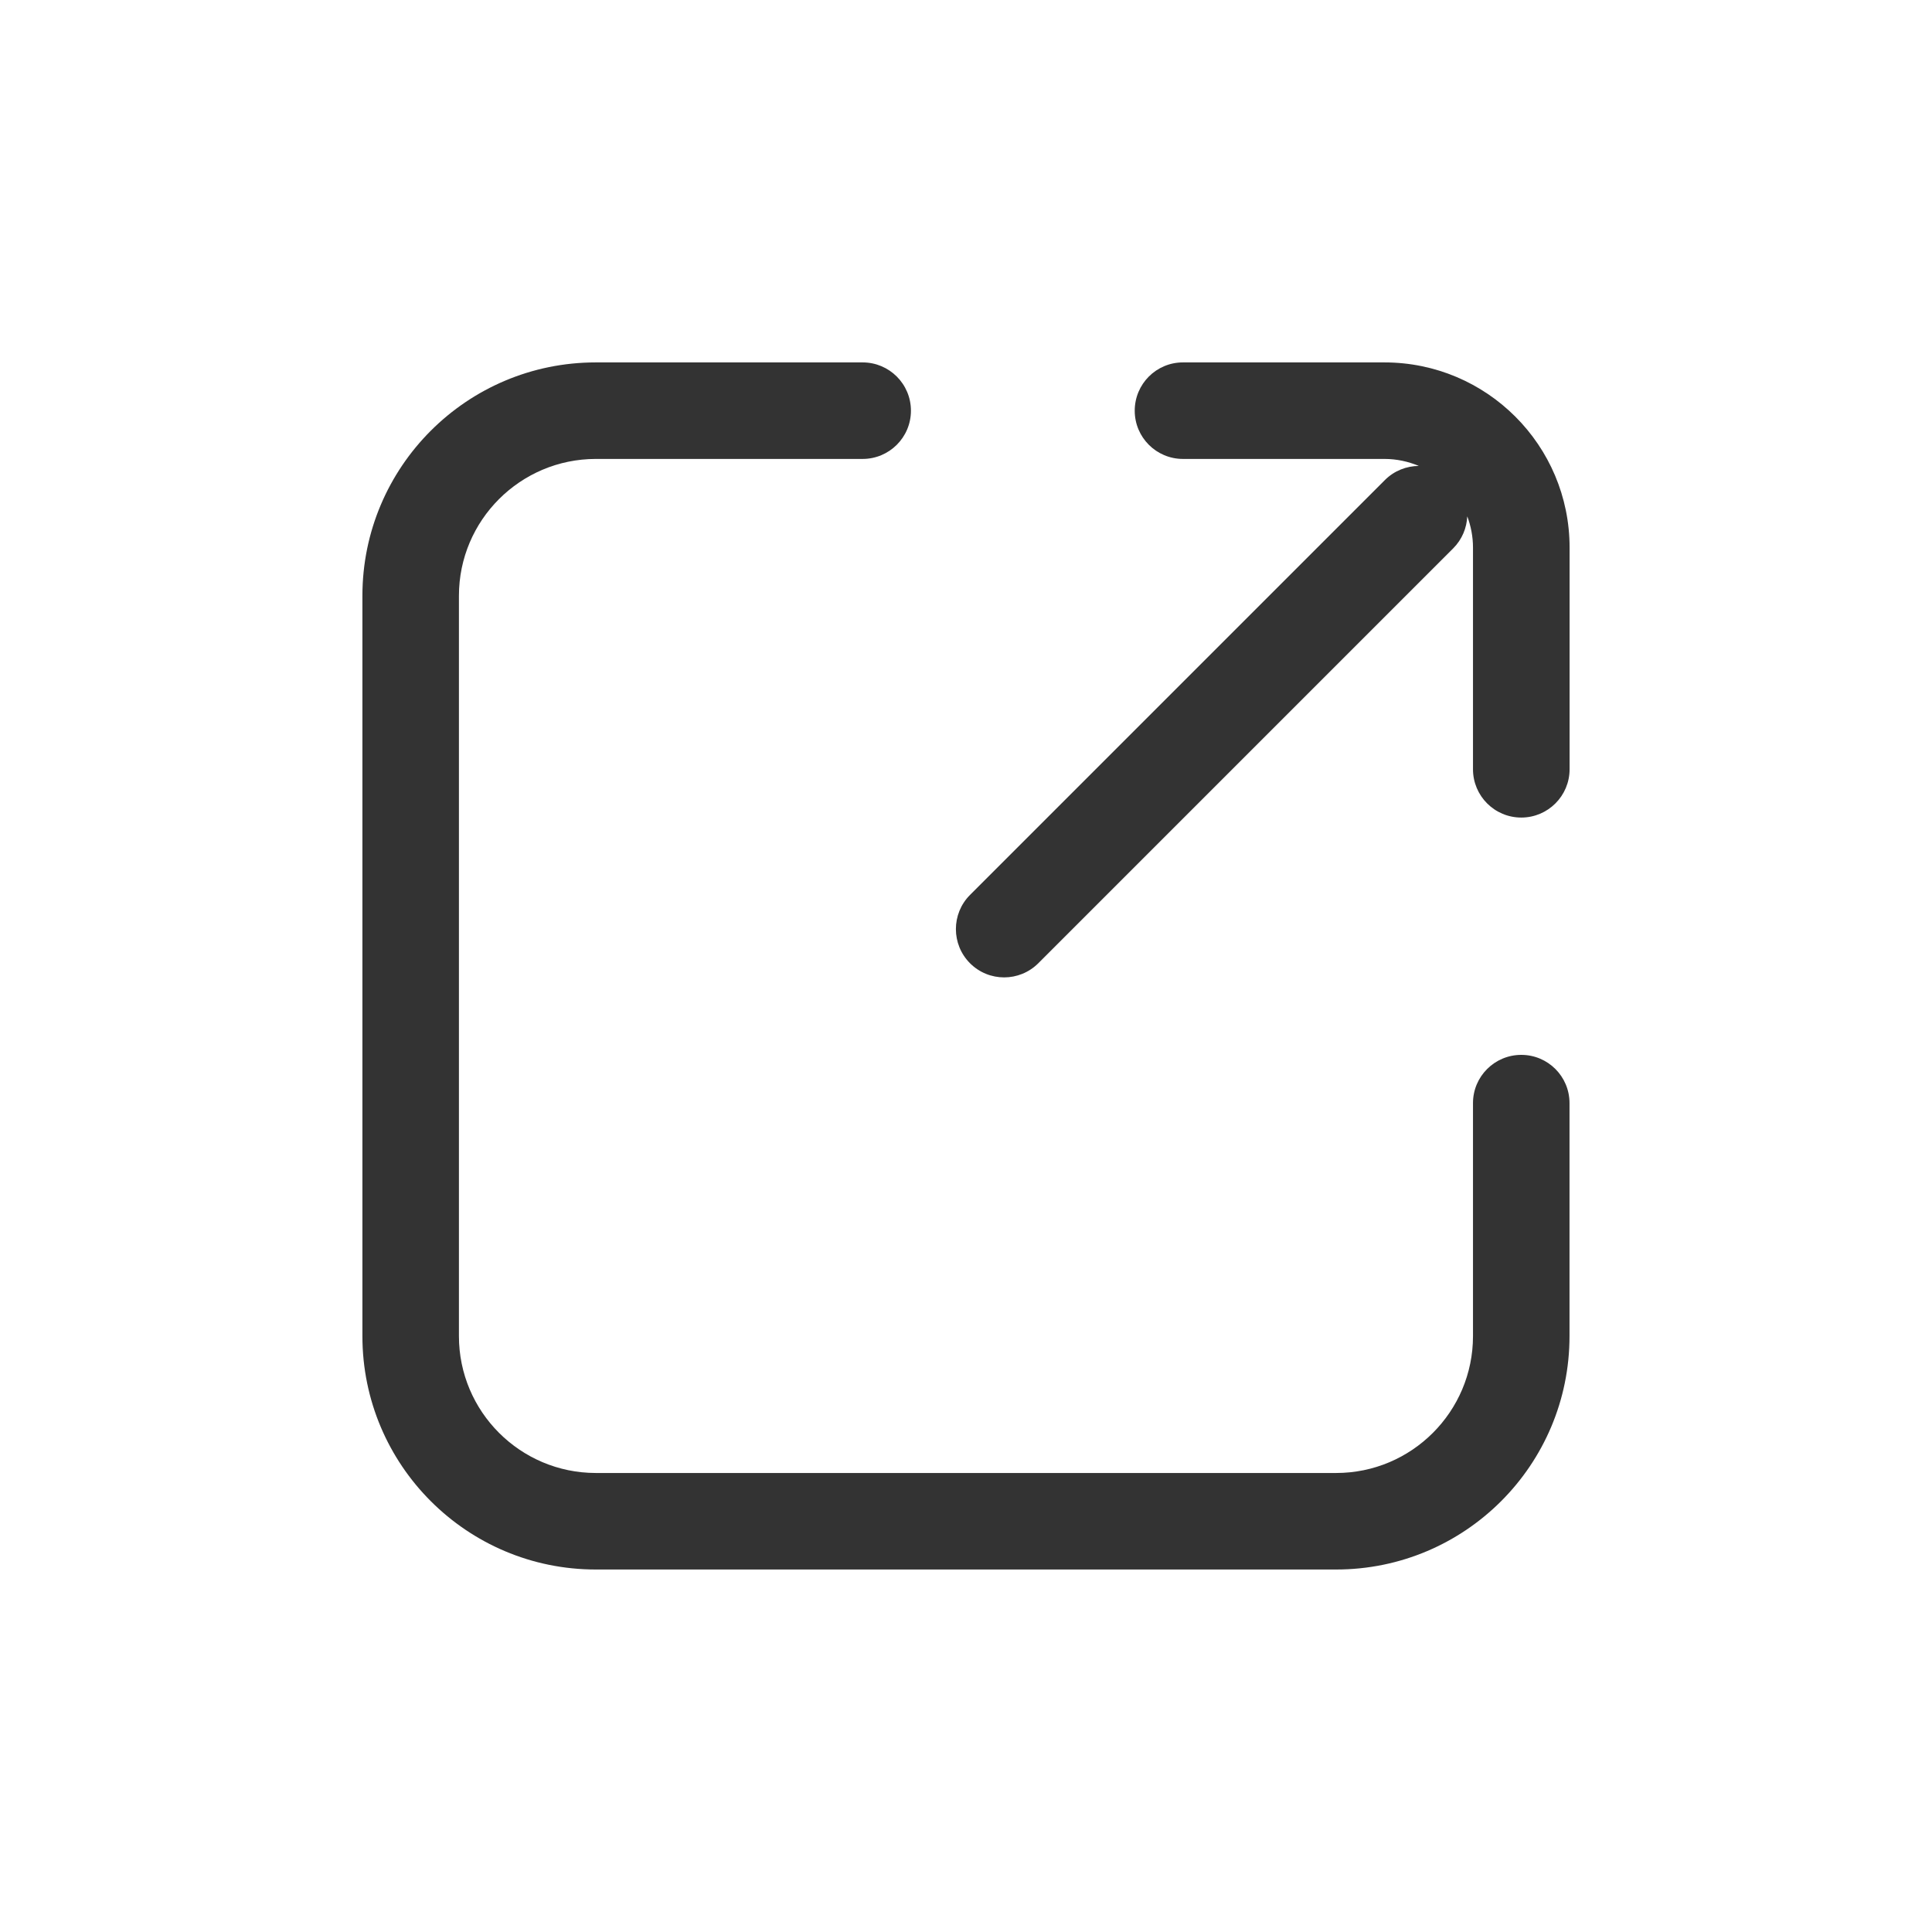 <svg width="24" height="24" viewBox="0 0 24 24" fill="none" xmlns="http://www.w3.org/2000/svg">
<path d="M12.898 11.966C12.663 12.2 12.284 12.2 12.05 11.966C11.816 11.732 11.816 11.351 12.05 11.117L17.204 5.963C17.32 5.847 17.473 5.789 17.625 5.788C17.494 5.733 17.35 5.701 17.198 5.701L14.695 5.701C14.364 5.701 14.096 5.433 14.096 5.102C14.096 4.77 14.364 4.502 14.695 4.502L17.198 4.502C18.468 4.502 19.498 5.532 19.498 6.802V9.556C19.498 9.887 19.229 10.156 18.898 10.156C18.566 10.156 18.298 9.887 18.298 9.556V6.802C18.298 6.665 18.272 6.535 18.227 6.414C18.22 6.558 18.163 6.7 18.053 6.811L12.898 11.966Z" fill="#333333"/>
<path d="M7.401 19.497C5.8 19.497 4.502 18.199 4.502 16.598L4.502 7.401C4.502 5.8 5.8 4.502 7.401 4.502L10.716 4.502C11.047 4.502 11.316 4.77 11.316 5.102C11.316 5.433 11.047 5.701 10.716 5.701L7.401 5.701C6.463 5.702 5.701 6.463 5.701 7.401L5.701 16.598C5.701 17.536 6.463 18.297 7.401 18.298L16.598 18.298C17.536 18.298 18.298 17.536 18.298 16.598V13.703C18.298 13.372 18.567 13.104 18.898 13.104C19.229 13.104 19.497 13.372 19.497 13.703V16.598C19.497 18.199 18.199 19.497 16.598 19.497L7.401 19.497Z" fill="#333333"/>
</svg>
